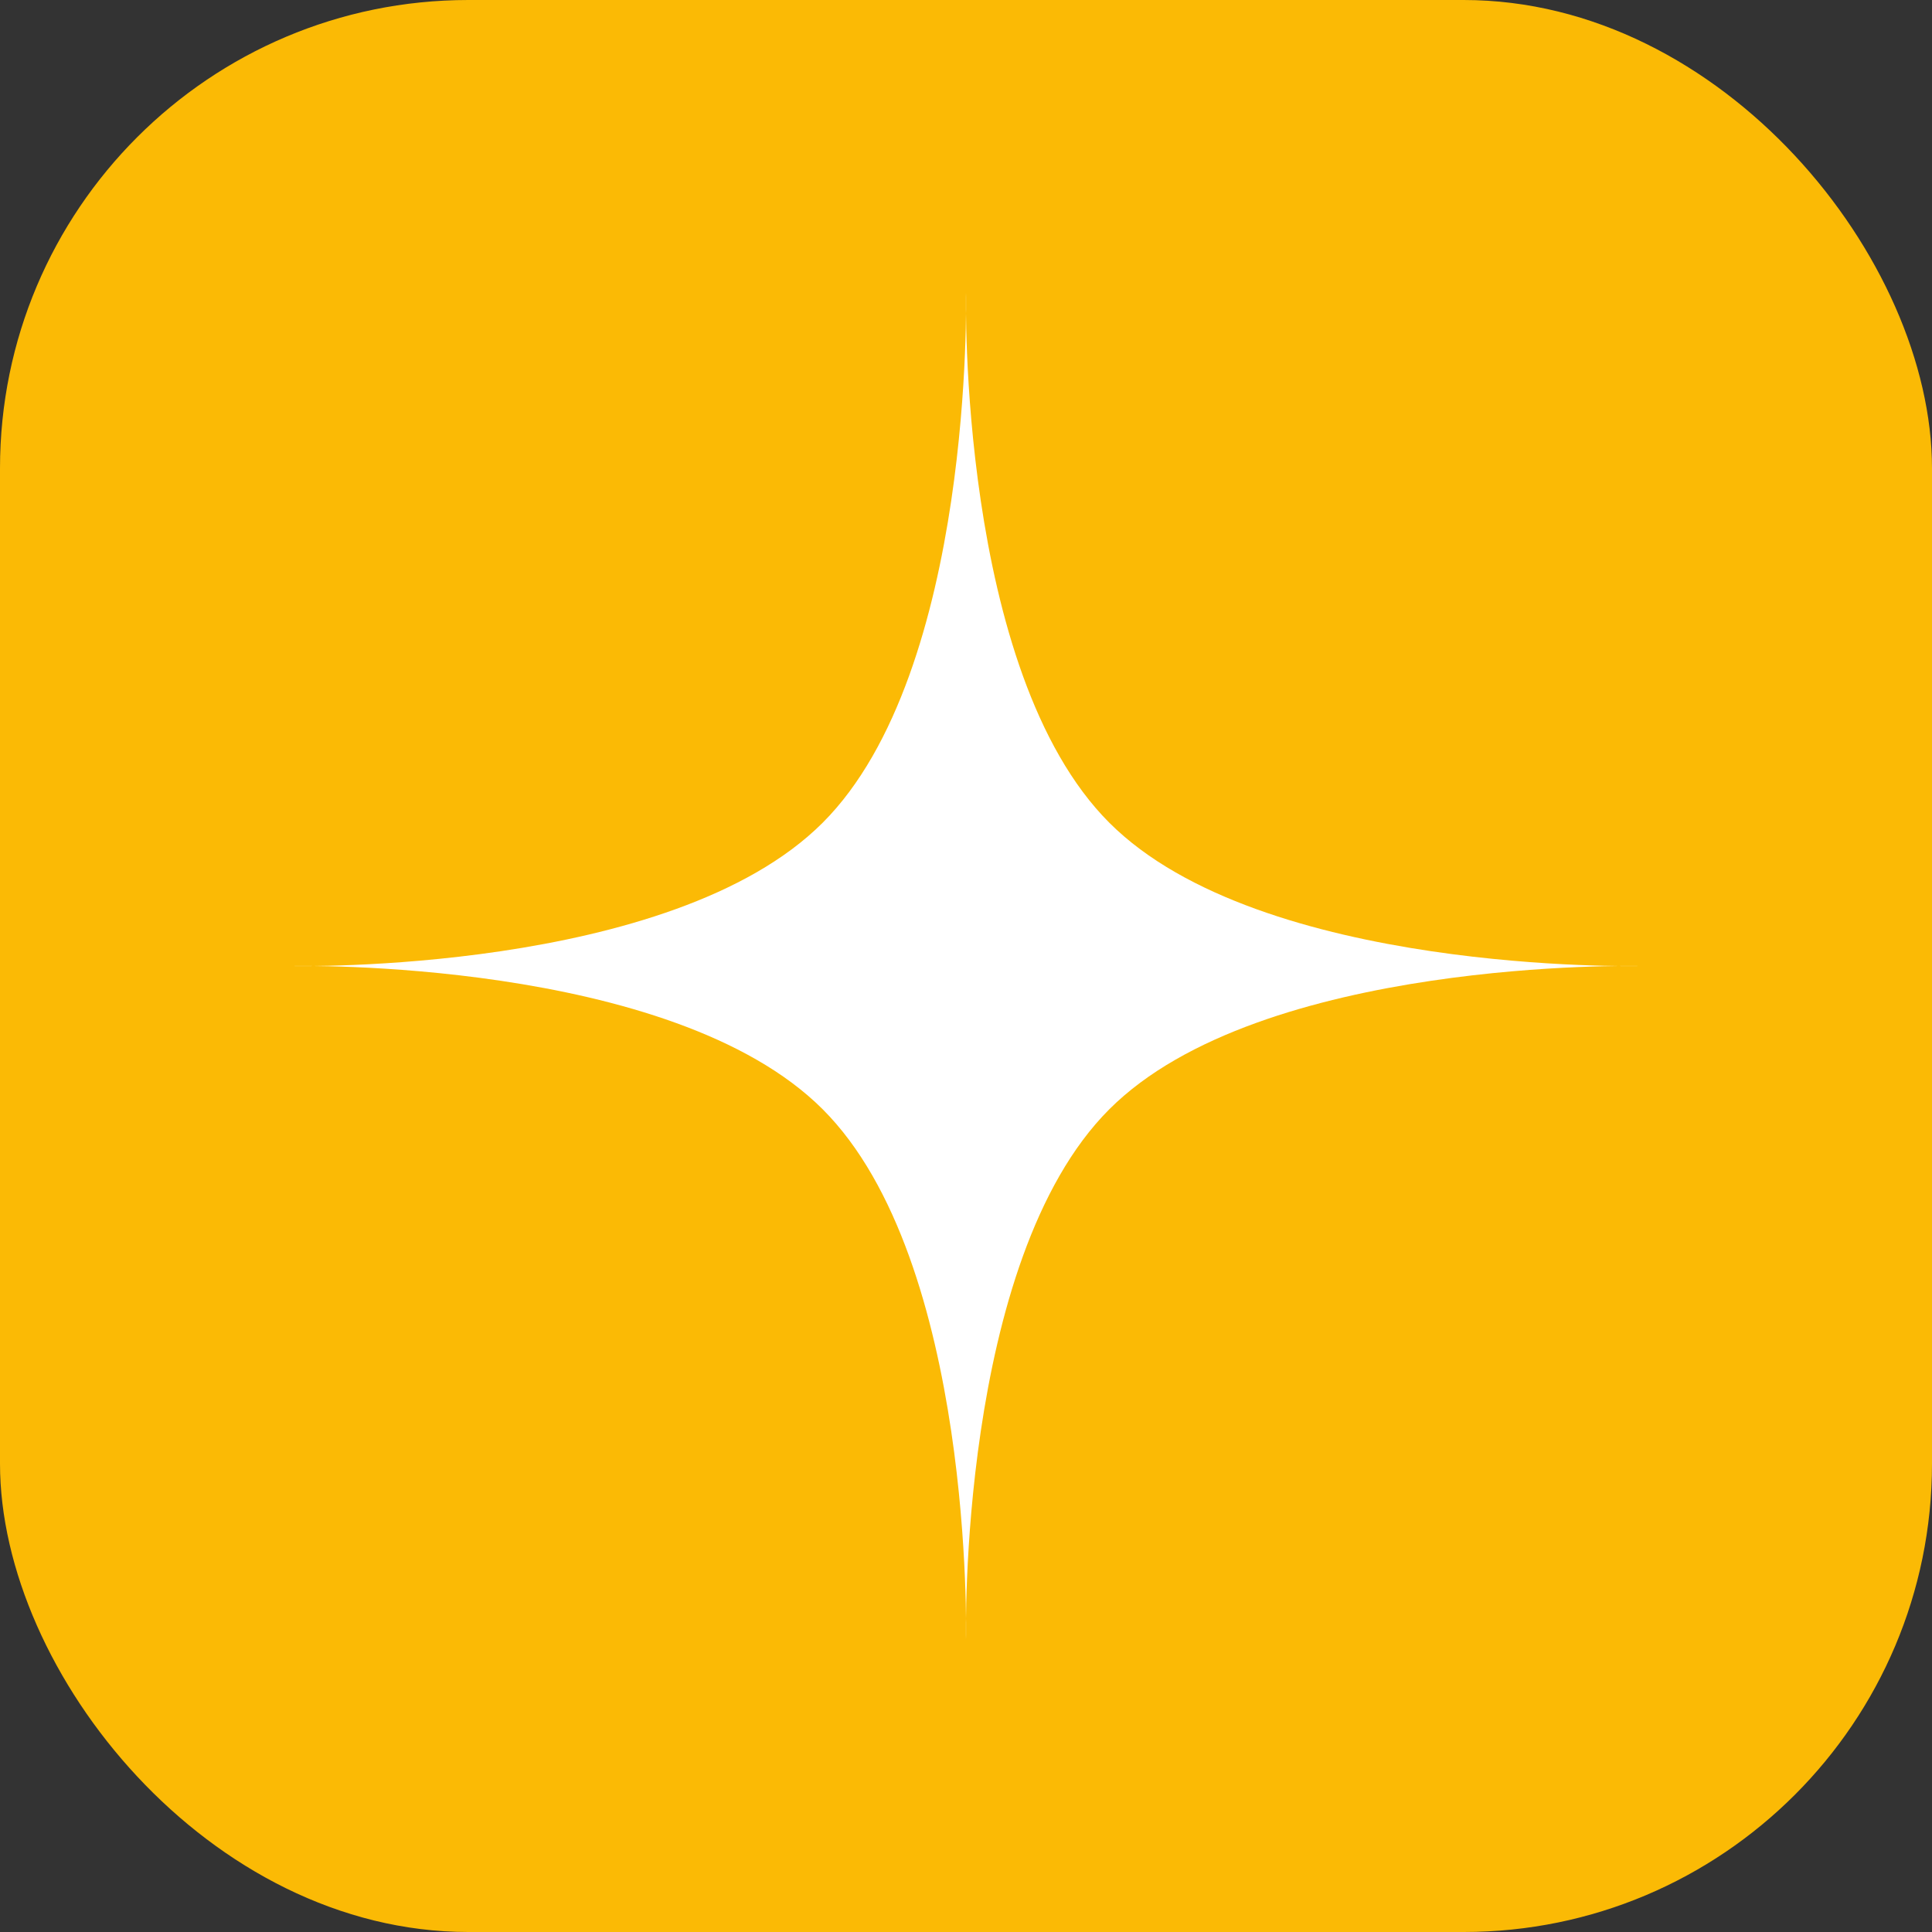 <svg width="66" height="66" viewBox="0 0 66 66" fill="none" xmlns="http://www.w3.org/2000/svg">
<rect x="0" y="0" width="66" height="66" fill="#333333" stroke="none"/>
<rect width="66" height="66" rx="16" fill="#FBBA05"/>
<path d="M33 10C33 10 32.716 22.926 37.895 28.105C43.074 33.284 56 33 56 33C56 33 43.074 32.716 37.895 37.895C32.716 43.074 33 56 33 56C33 56 33.284 43.074 28.105 37.895C22.926 32.716 10 33 10 33C10 33 22.926 33.284 28.105 28.105C33.284 22.926 33 10 33 10Z" fill="white"/>
</svg>

